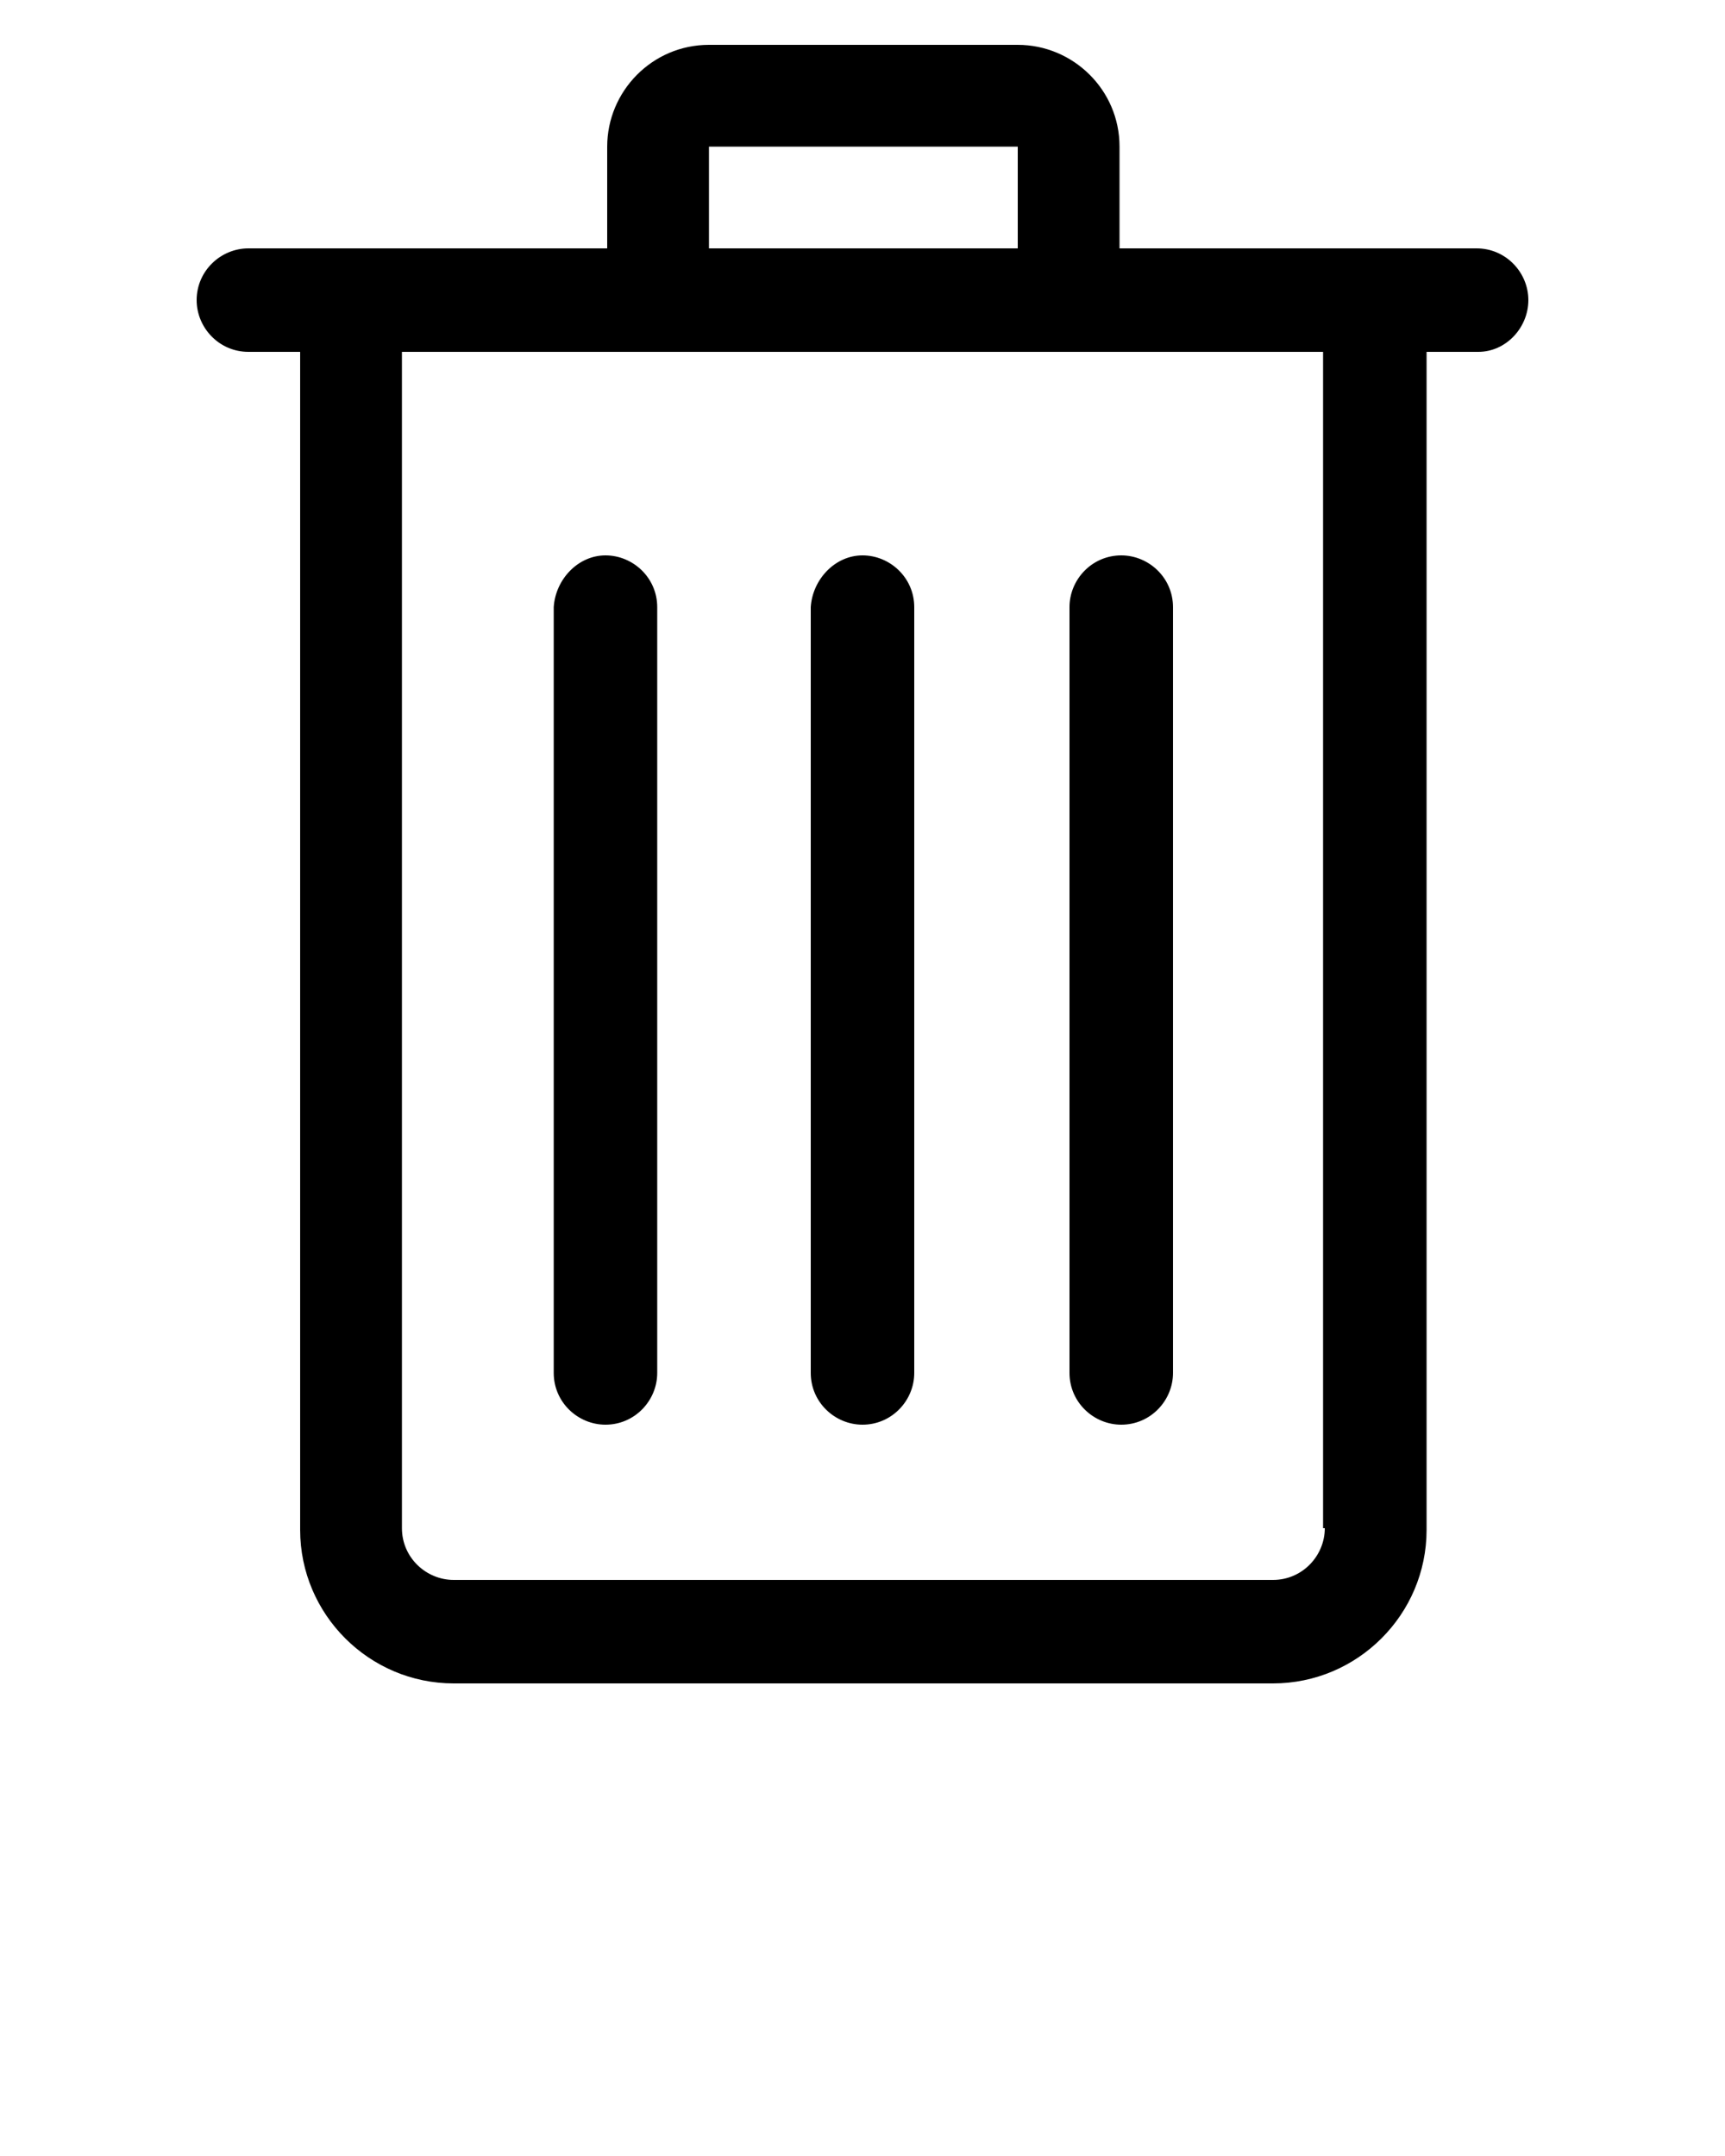 <?xml version="1.0" encoding="UTF-8" standalone="no"?>
<svg
   xmlns:dc="http://purl.org/dc/elements/1.1/"
   xmlns:cc="http://creativecommons.org/ns#"
   xmlns:rdf="http://www.w3.org/1999/02/22-rdf-syntax-ns#"
   xmlns:svg="http://www.w3.org/2000/svg"
   xmlns="http://www.w3.org/2000/svg"
   xmlns:sodipodi="http://sodipodi.sourceforge.net/DTD/sodipodi-0.dtd"
   xmlns:inkscape="http://www.inkscape.org/namespaces/inkscape"
   version="1.1"
   x="0px"
   y="0px"
   viewBox="0 0 100 125"
   style="enable-background:new 0 0 100 100;"
   xml:space="preserve"
   id="svg14"
   sodipodi:docname="consumed.svg"
   inkscape:version="1.0.1 (3bc2e813f5, 2020-09-07)"><defs
     id="defs18" /><sodipodi:namedview
     pagecolor="#ffffff"
     bordercolor="#666666"
     borderopacity="1"
     objecttolerance="10"
     gridtolerance="10"
     guidetolerance="10"
     inkscape:pageopacity="0"
     inkscape:pageshadow="2"
     inkscape:window-width="1920"
     inkscape:window-height="980"
     id="namedview16"
     showgrid="false"
     inkscape:zoom="6.632"
     inkscape:cx="50"
     inkscape:cy="62.5"
     inkscape:window-x="0"
     inkscape:window-y="0"
     inkscape:window-maximized="1"
     inkscape:current-layer="svg14" /><path
     d="M88.6,17.4c0-1.6-1.3-3-3-3h-3H64.9V8.5c0-3.3-2.7-5.9-5.9-5.9H41.1c-3.3,0-5.9,2.7-5.9,5.9v5.9H17.4h-3c-1.6,0-3,1.3-3,3v0  c0,1.6,1.3,3,3,3h3v68.3c0,4.9,4,8.9,8.9,8.9h47.5c4.9,0,8.9-4,8.9-8.9V20.4h3C87.3,20.4,88.6,19,88.6,17.4L88.6,17.4z M41.1,8.5H59  v5.9H41.1V8.5z M76.8,88.6c0,1.6-1.3,3-3,3H26.3c-1.6,0-3-1.3-3-3V20.4h53.4V88.6z"
     id="path2" /><path
     d="M35.1,32.2L35.1,32.2c1.6,0,3,1.3,3,3v44.4c0,1.6-1.3,3-3,3h0c-1.6,0-3-1.3-3-3V35.2C32.2,33.6,33.5,32.2,35.1,32.2z"
     id="path4" /><path
     d="M50,32.2L50,32.2c1.6,0,3,1.3,3,3v44.4c0,1.6-1.3,3-3,3h0c-1.6,0-3-1.3-3-3V35.2C47.1,33.6,48.4,32.2,50,32.2z"
     id="path6" /><path
     d="M65,32.2L65,32.2c1.6,0,3,1.3,3,3v44.4c0,1.6-1.3,3-3,3h0c-1.6,0-3-1.3-3-3V35.2C62,33.6,63.3,32.2,65,32.2z"
     id="path8" /></svg>
